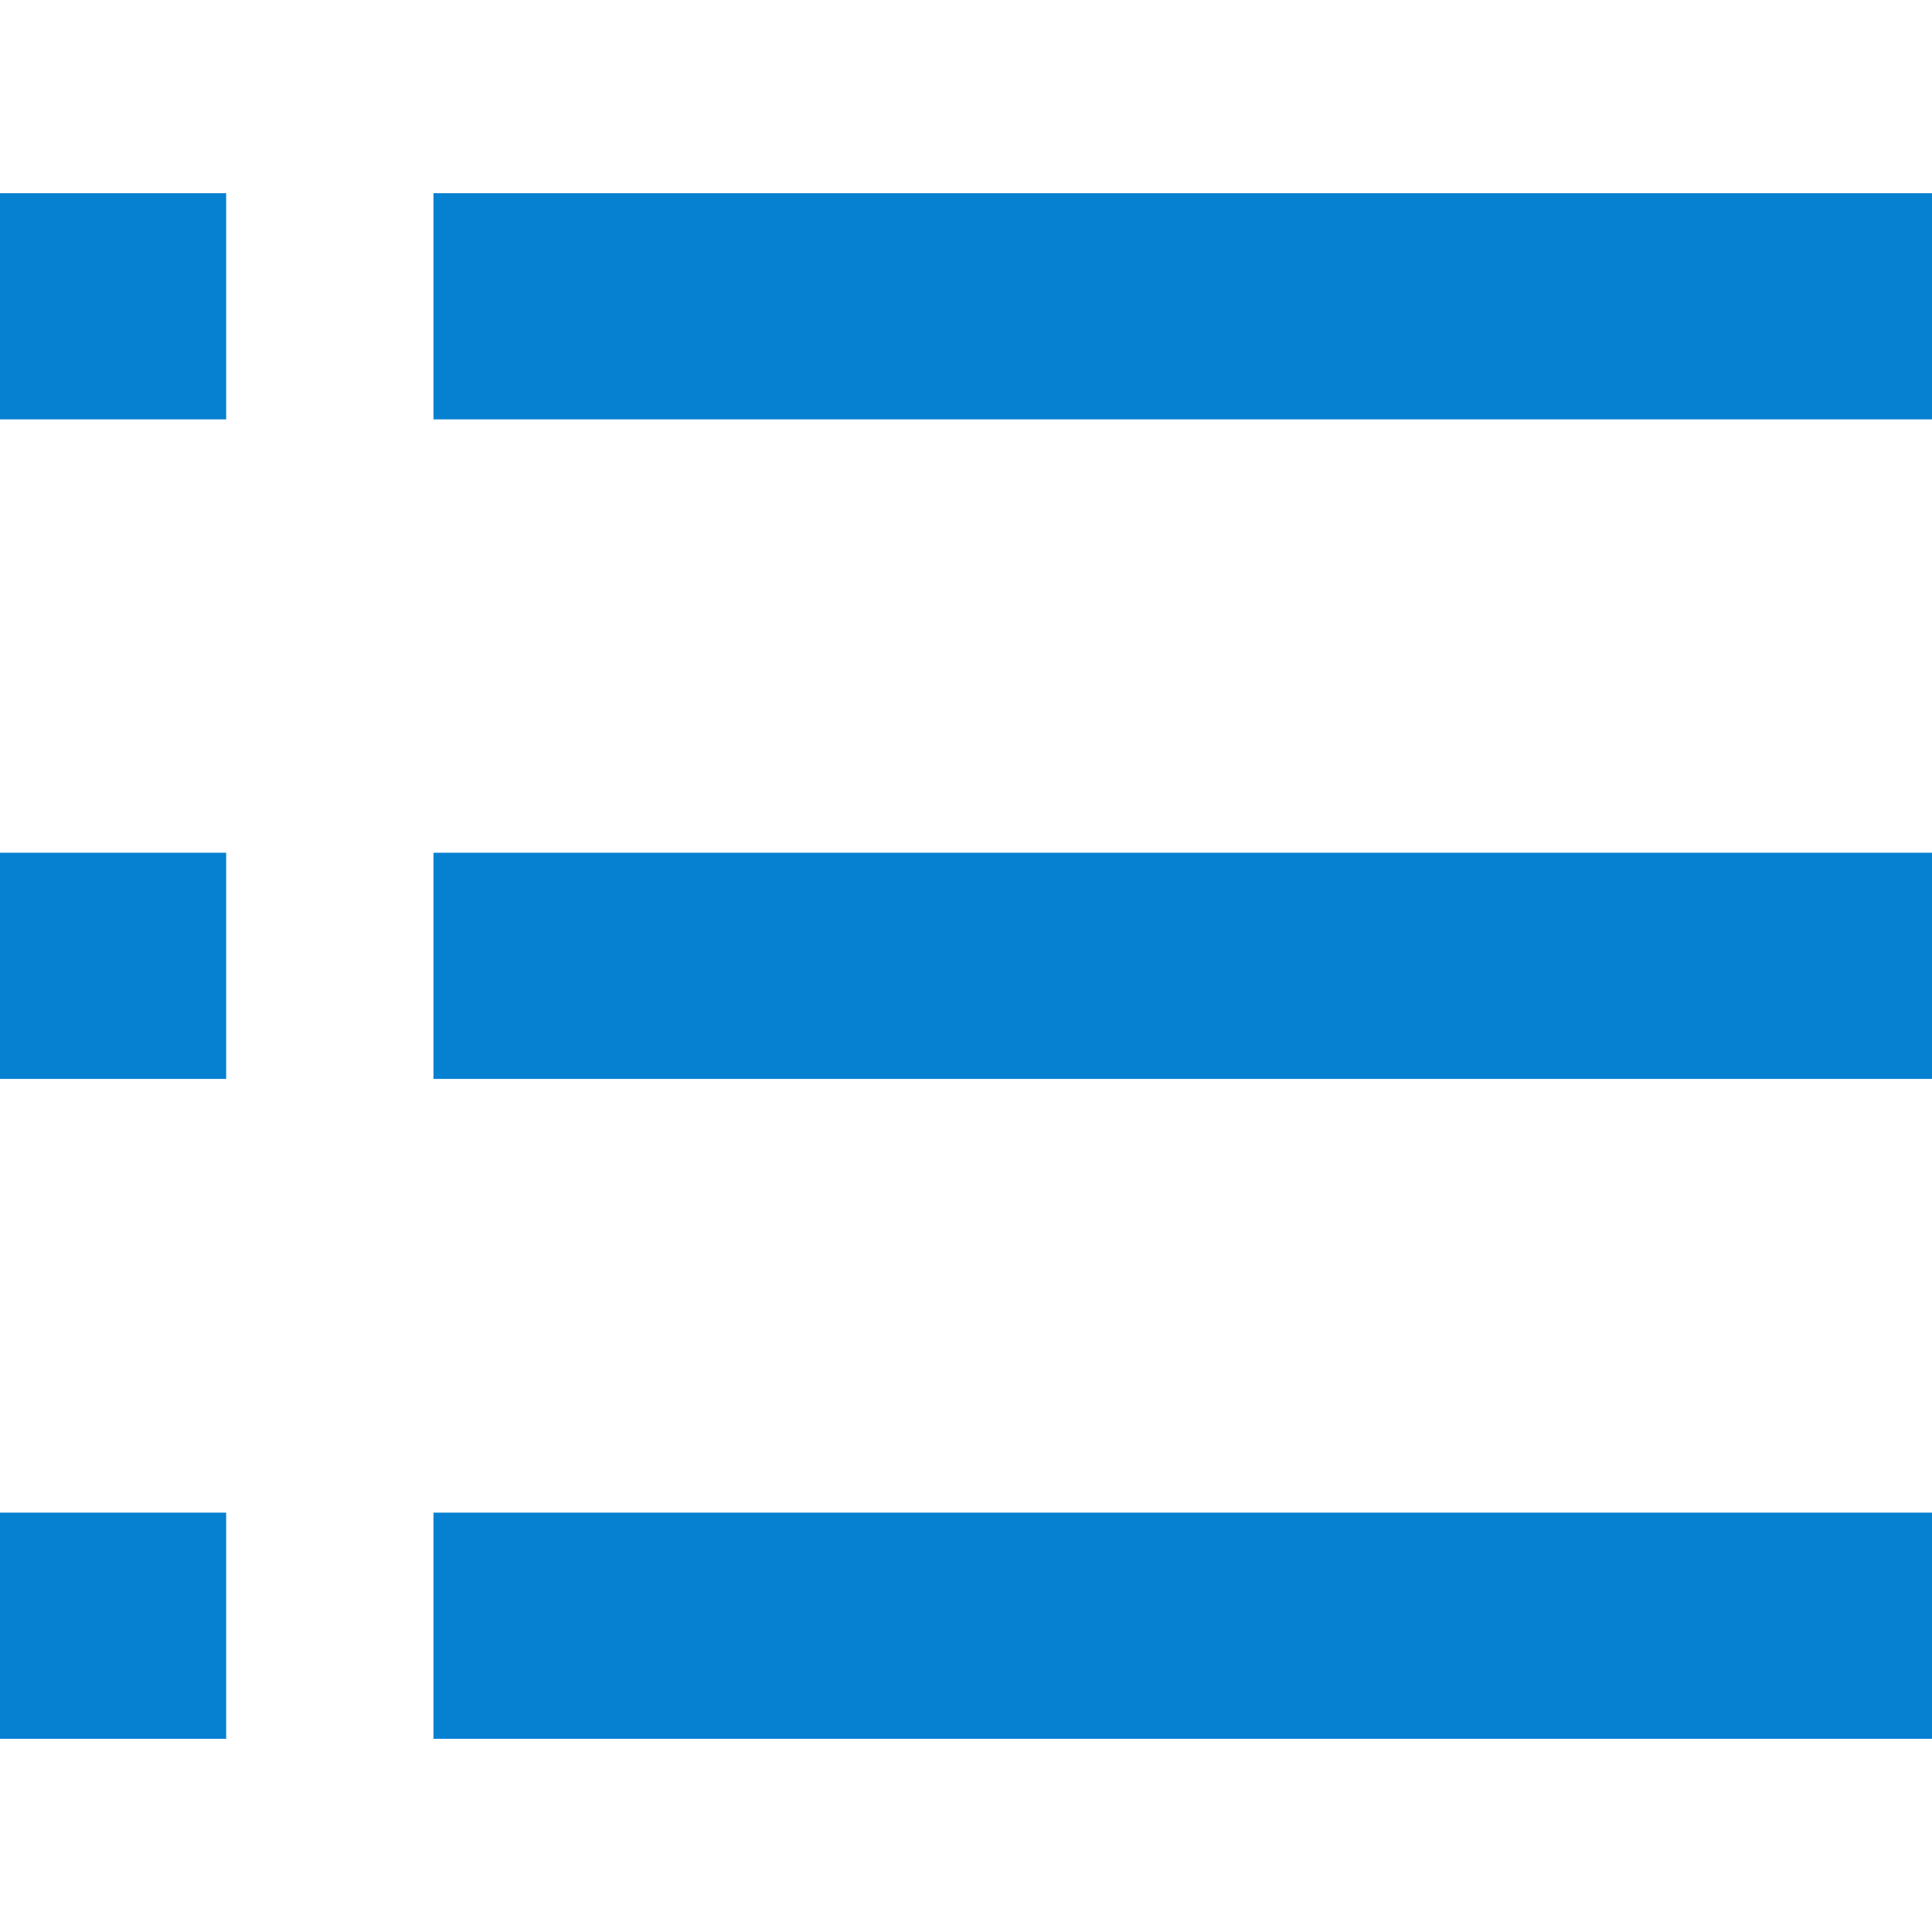 <?xml version="1.0" standalone="no"?><!DOCTYPE svg PUBLIC "-//W3C//DTD SVG 1.1//EN" "http://www.w3.org/Graphics/SVG/1.1/DTD/svg11.dtd"><svg t="1557730390755" class="icon" style="" viewBox="0 0 1024 1024" version="1.1" xmlns="http://www.w3.org/2000/svg" p-id="4886" xmlns:xlink="http://www.w3.org/1999/xlink" width="200" height="200"><defs><style type="text/css"></style></defs><path d="M0 102.4l119.872 0 0 119.872-119.872 0 0-119.872Z" p-id="4887" fill="#0680d0"></path><path d="M229.76 102.4l794.24 0 0 119.872-794.24 0 0-119.872Z" p-id="4888" fill="#0680d0"></path><path d="M0 451.968l119.872 0 0 119.872-119.872 0 0-119.872Z" p-id="4889" fill="#0680d0"></path><path d="M229.76 451.968l794.24 0 0 119.872-794.24 0 0-119.872Z" p-id="4890" fill="#0680d0"></path><path d="M0 801.728l119.872 0 0 119.872-119.872 0 0-119.872Z" p-id="4891" fill="#0680d0"></path><path d="M229.76 801.728l794.24 0 0 119.872-794.24 0 0-119.872Z" p-id="4892" fill="#0680d0"></path></svg>